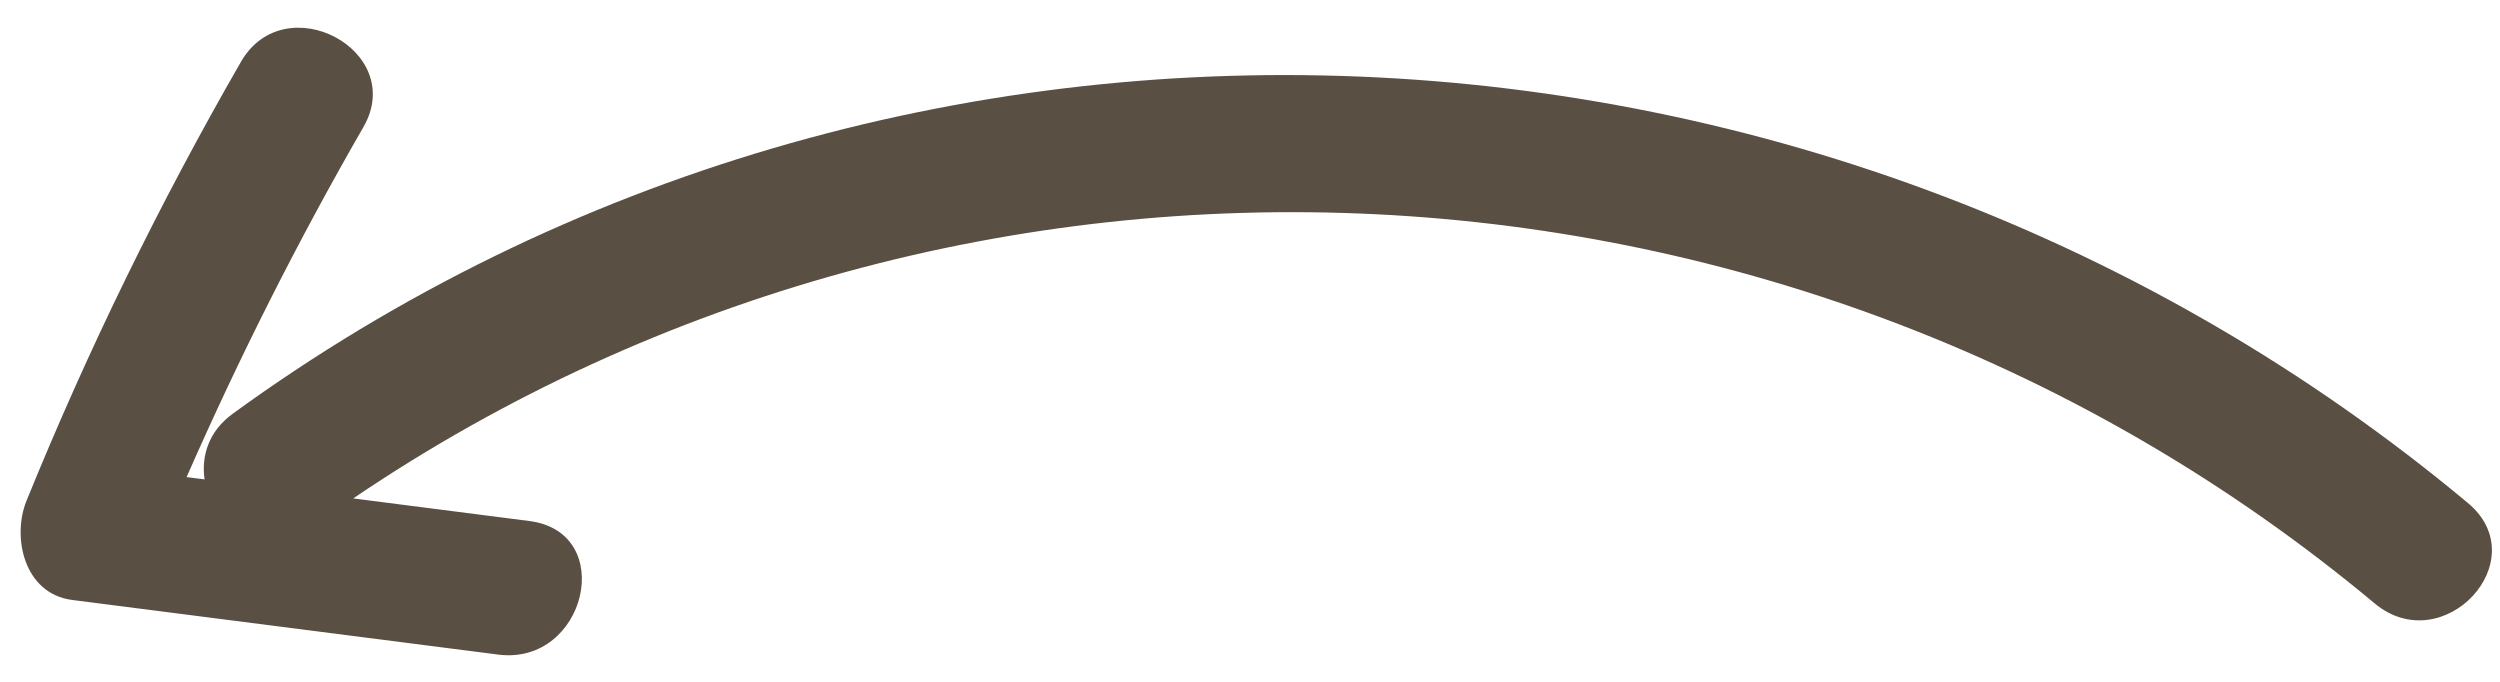 <svg width="88" height="24" viewBox="0 0 88 24" fill="none" xmlns="http://www.w3.org/2000/svg">
<path d="M0.935 17.622C3.099 12.3 5.616 7.155 8.48 2.178C10.027 -0.511 14.343 1.777 12.792 4.473C10.489 8.469 8.42 12.578 6.568 16.794C6.782 16.822 6.992 16.848 7.201 16.874C7.081 16.058 7.342 15.185 8.183 14.57C31.655 -2.512 64.382 -1.053 86.868 17.704C89.288 19.721 85.996 23.246 83.587 21.239C63.205 4.236 33.983 2.949 12.433 17.544C14.501 17.81 16.566 18.074 18.634 18.34C21.741 18.738 20.627 23.435 17.54 23.042C12.541 22.398 7.544 21.759 2.543 21.119C0.838 20.9 0.415 18.898 0.935 17.622Z" fill="#594F43"/>
</svg>
